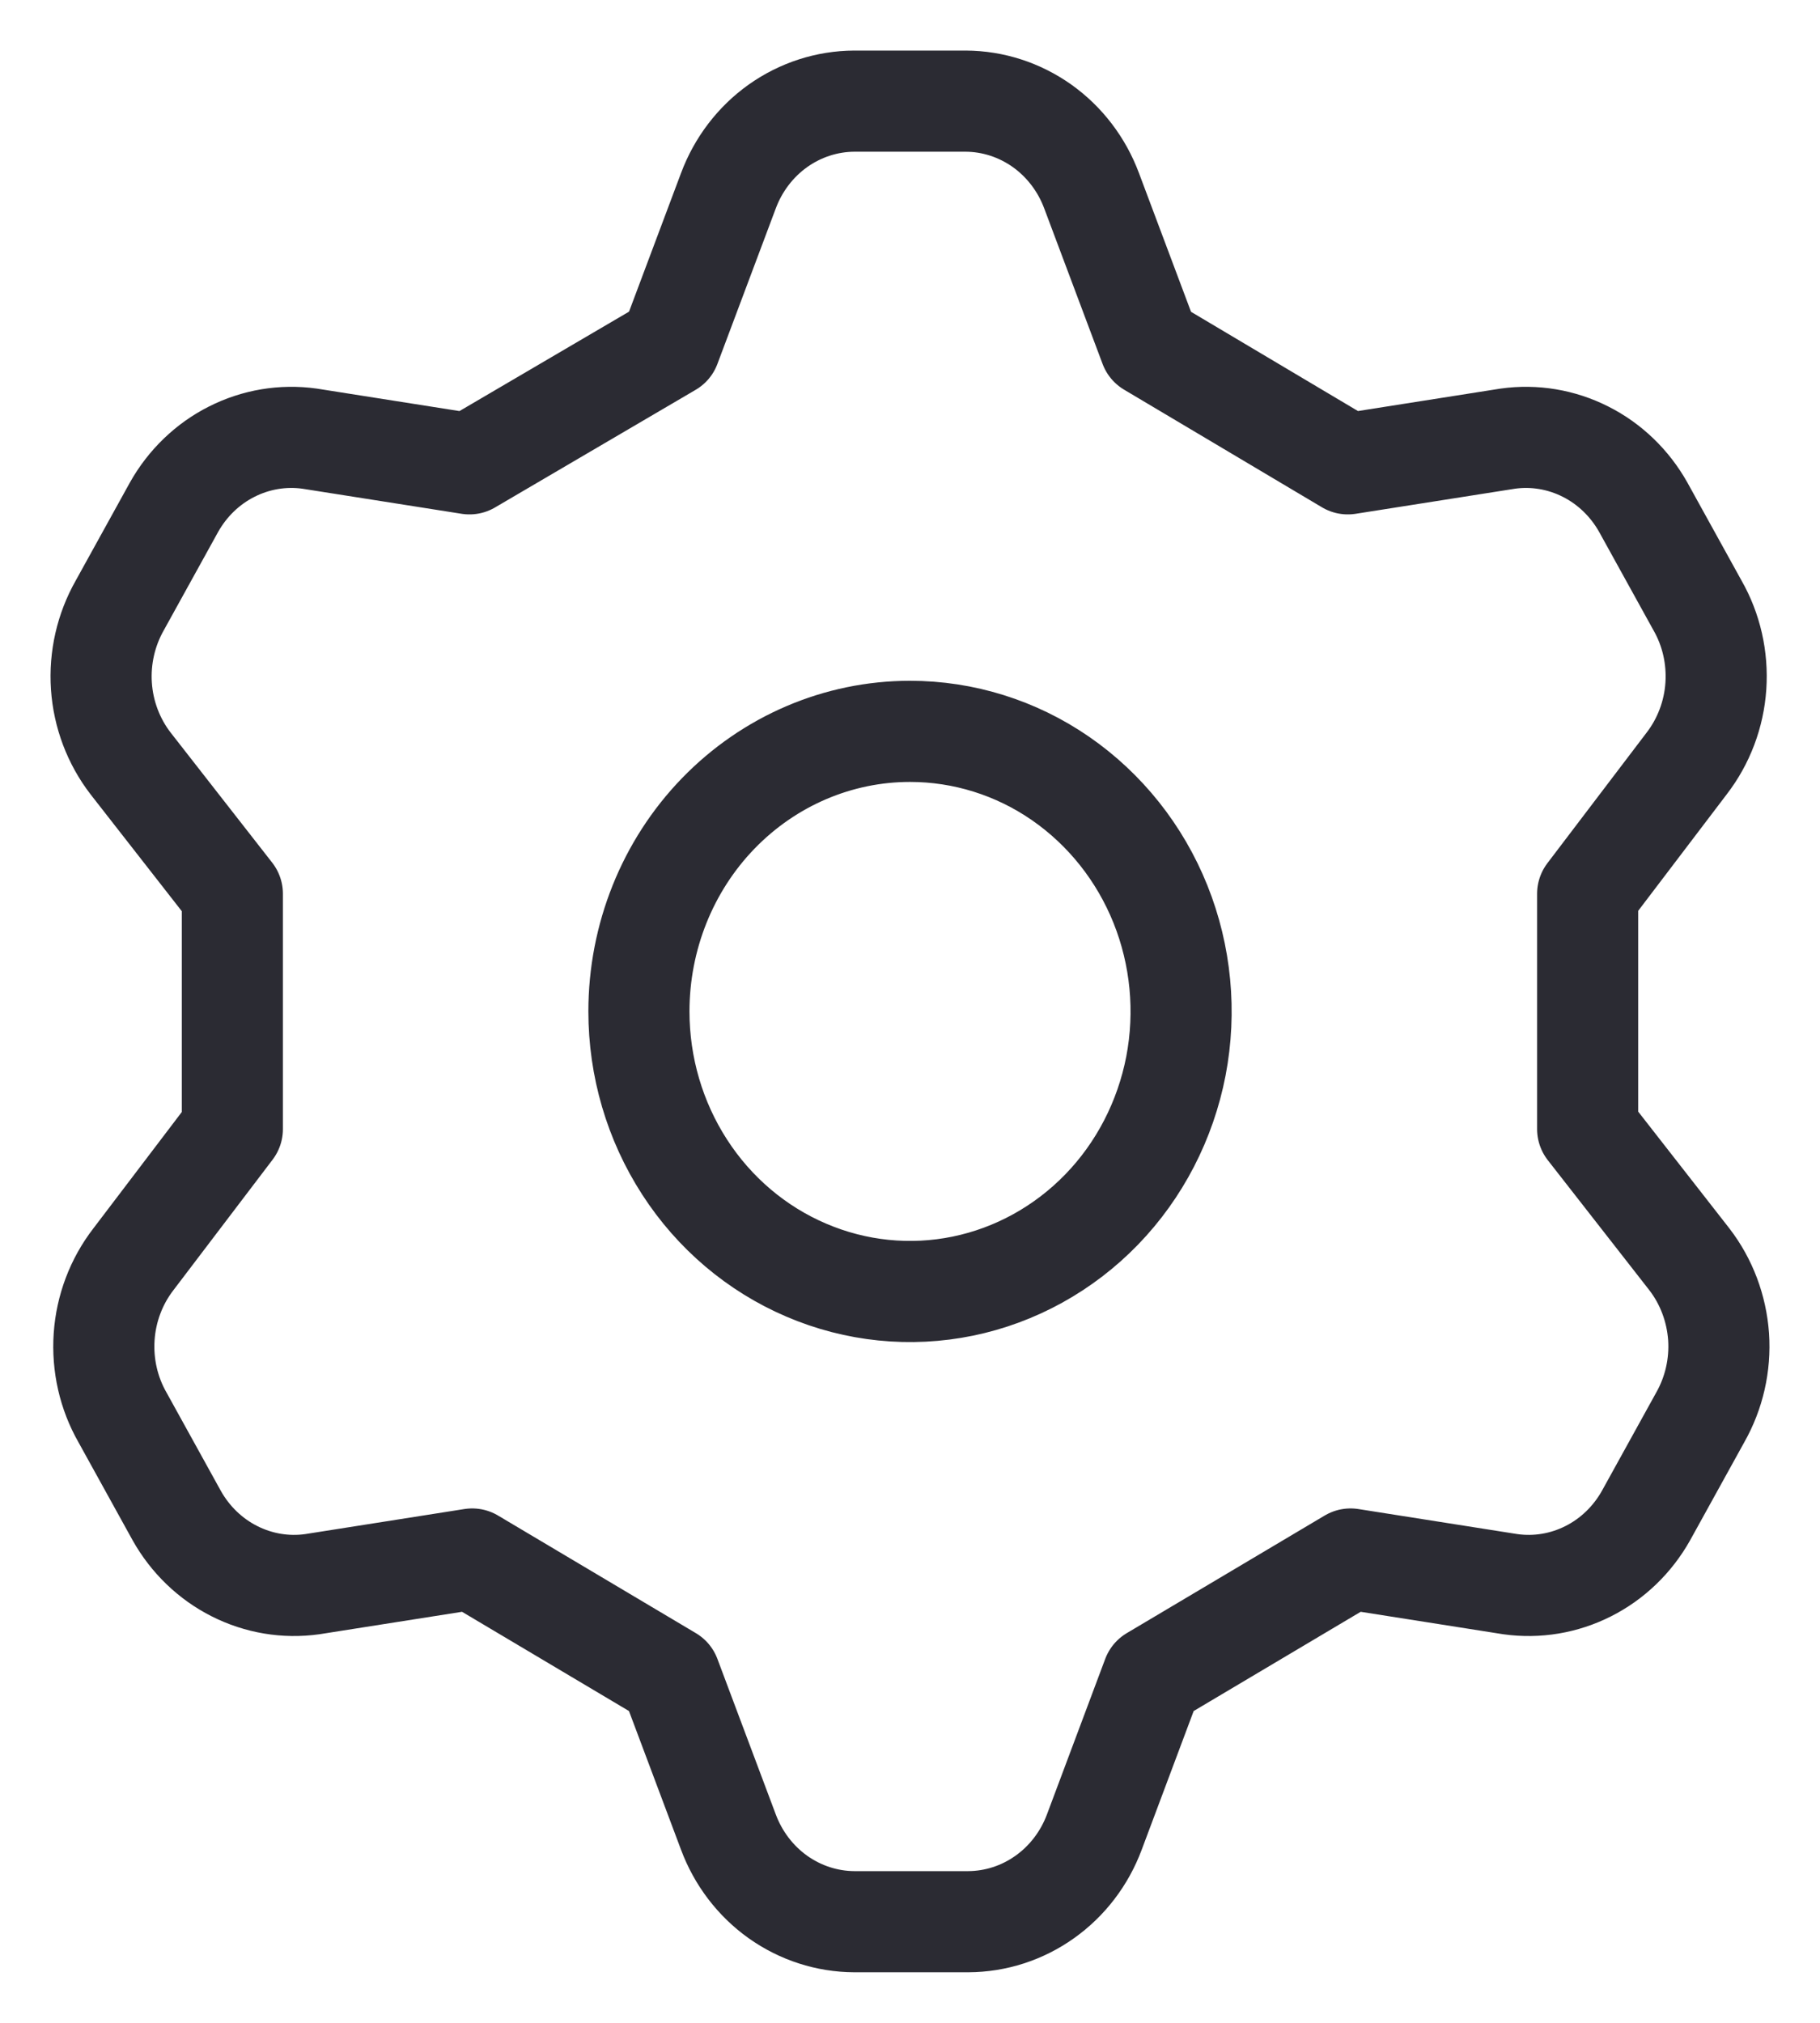 <svg width="18" height="20" viewBox="0 0 18 20" fill="none" xmlns="http://www.w3.org/2000/svg">
<path d="M6.627 3.423L7.204 1.886C7.301 1.626 7.472 1.402 7.694 1.244C7.917 1.086 8.18 1.001 8.45 1H9.55C9.82 1.001 10.083 1.086 10.306 1.244C10.528 1.402 10.699 1.626 10.796 1.886L11.373 3.423L13.33 4.586L14.912 4.337C15.175 4.3 15.443 4.345 15.682 4.466C15.92 4.586 16.119 4.778 16.252 5.015L16.788 5.985C16.926 6.226 16.989 6.505 16.97 6.784C16.951 7.063 16.85 7.33 16.681 7.549L15.702 8.837V11.163L16.708 12.451C16.877 12.67 16.977 12.937 16.997 13.216C17.016 13.495 16.952 13.774 16.815 14.015L16.279 14.985C16.146 15.222 15.947 15.414 15.709 15.534C15.47 15.655 15.202 15.7 14.938 15.663L13.357 15.414L11.399 16.577L10.823 18.114C10.726 18.374 10.555 18.598 10.332 18.756C10.11 18.914 9.846 18.999 9.576 19H8.45C8.18 18.999 7.917 18.914 7.694 18.756C7.472 18.598 7.301 18.374 7.204 18.114L6.627 16.577L4.67 15.414L3.088 15.663C2.825 15.7 2.557 15.655 2.318 15.534C2.08 15.414 1.881 15.222 1.748 14.985L1.212 14.015C1.074 13.774 1.011 13.495 1.03 13.216C1.049 12.937 1.15 12.67 1.319 12.451L2.298 11.163V8.837L1.292 7.549C1.123 7.33 1.022 7.063 1.003 6.784C0.984 6.505 1.048 6.226 1.185 5.985L1.721 5.015C1.854 4.778 2.053 4.586 2.291 4.466C2.53 4.345 2.798 4.3 3.062 4.337L4.643 4.586L6.627 3.423ZM6.319 10C6.319 10.548 6.476 11.083 6.771 11.539C7.065 11.994 7.484 12.349 7.974 12.558C8.464 12.768 9.003 12.823 9.523 12.716C10.043 12.609 10.521 12.345 10.896 11.958C11.271 11.571 11.526 11.077 11.63 10.54C11.733 10.003 11.68 9.446 11.477 8.94C11.274 8.434 10.93 8.002 10.489 7.697C10.049 7.393 9.53 7.231 9 7.231C8.289 7.231 7.607 7.523 7.104 8.042C6.601 8.561 6.319 9.266 6.319 10Z" stroke="#2B2B33" stroke-linecap="round" stroke-linejoin="round"/>
</svg>
